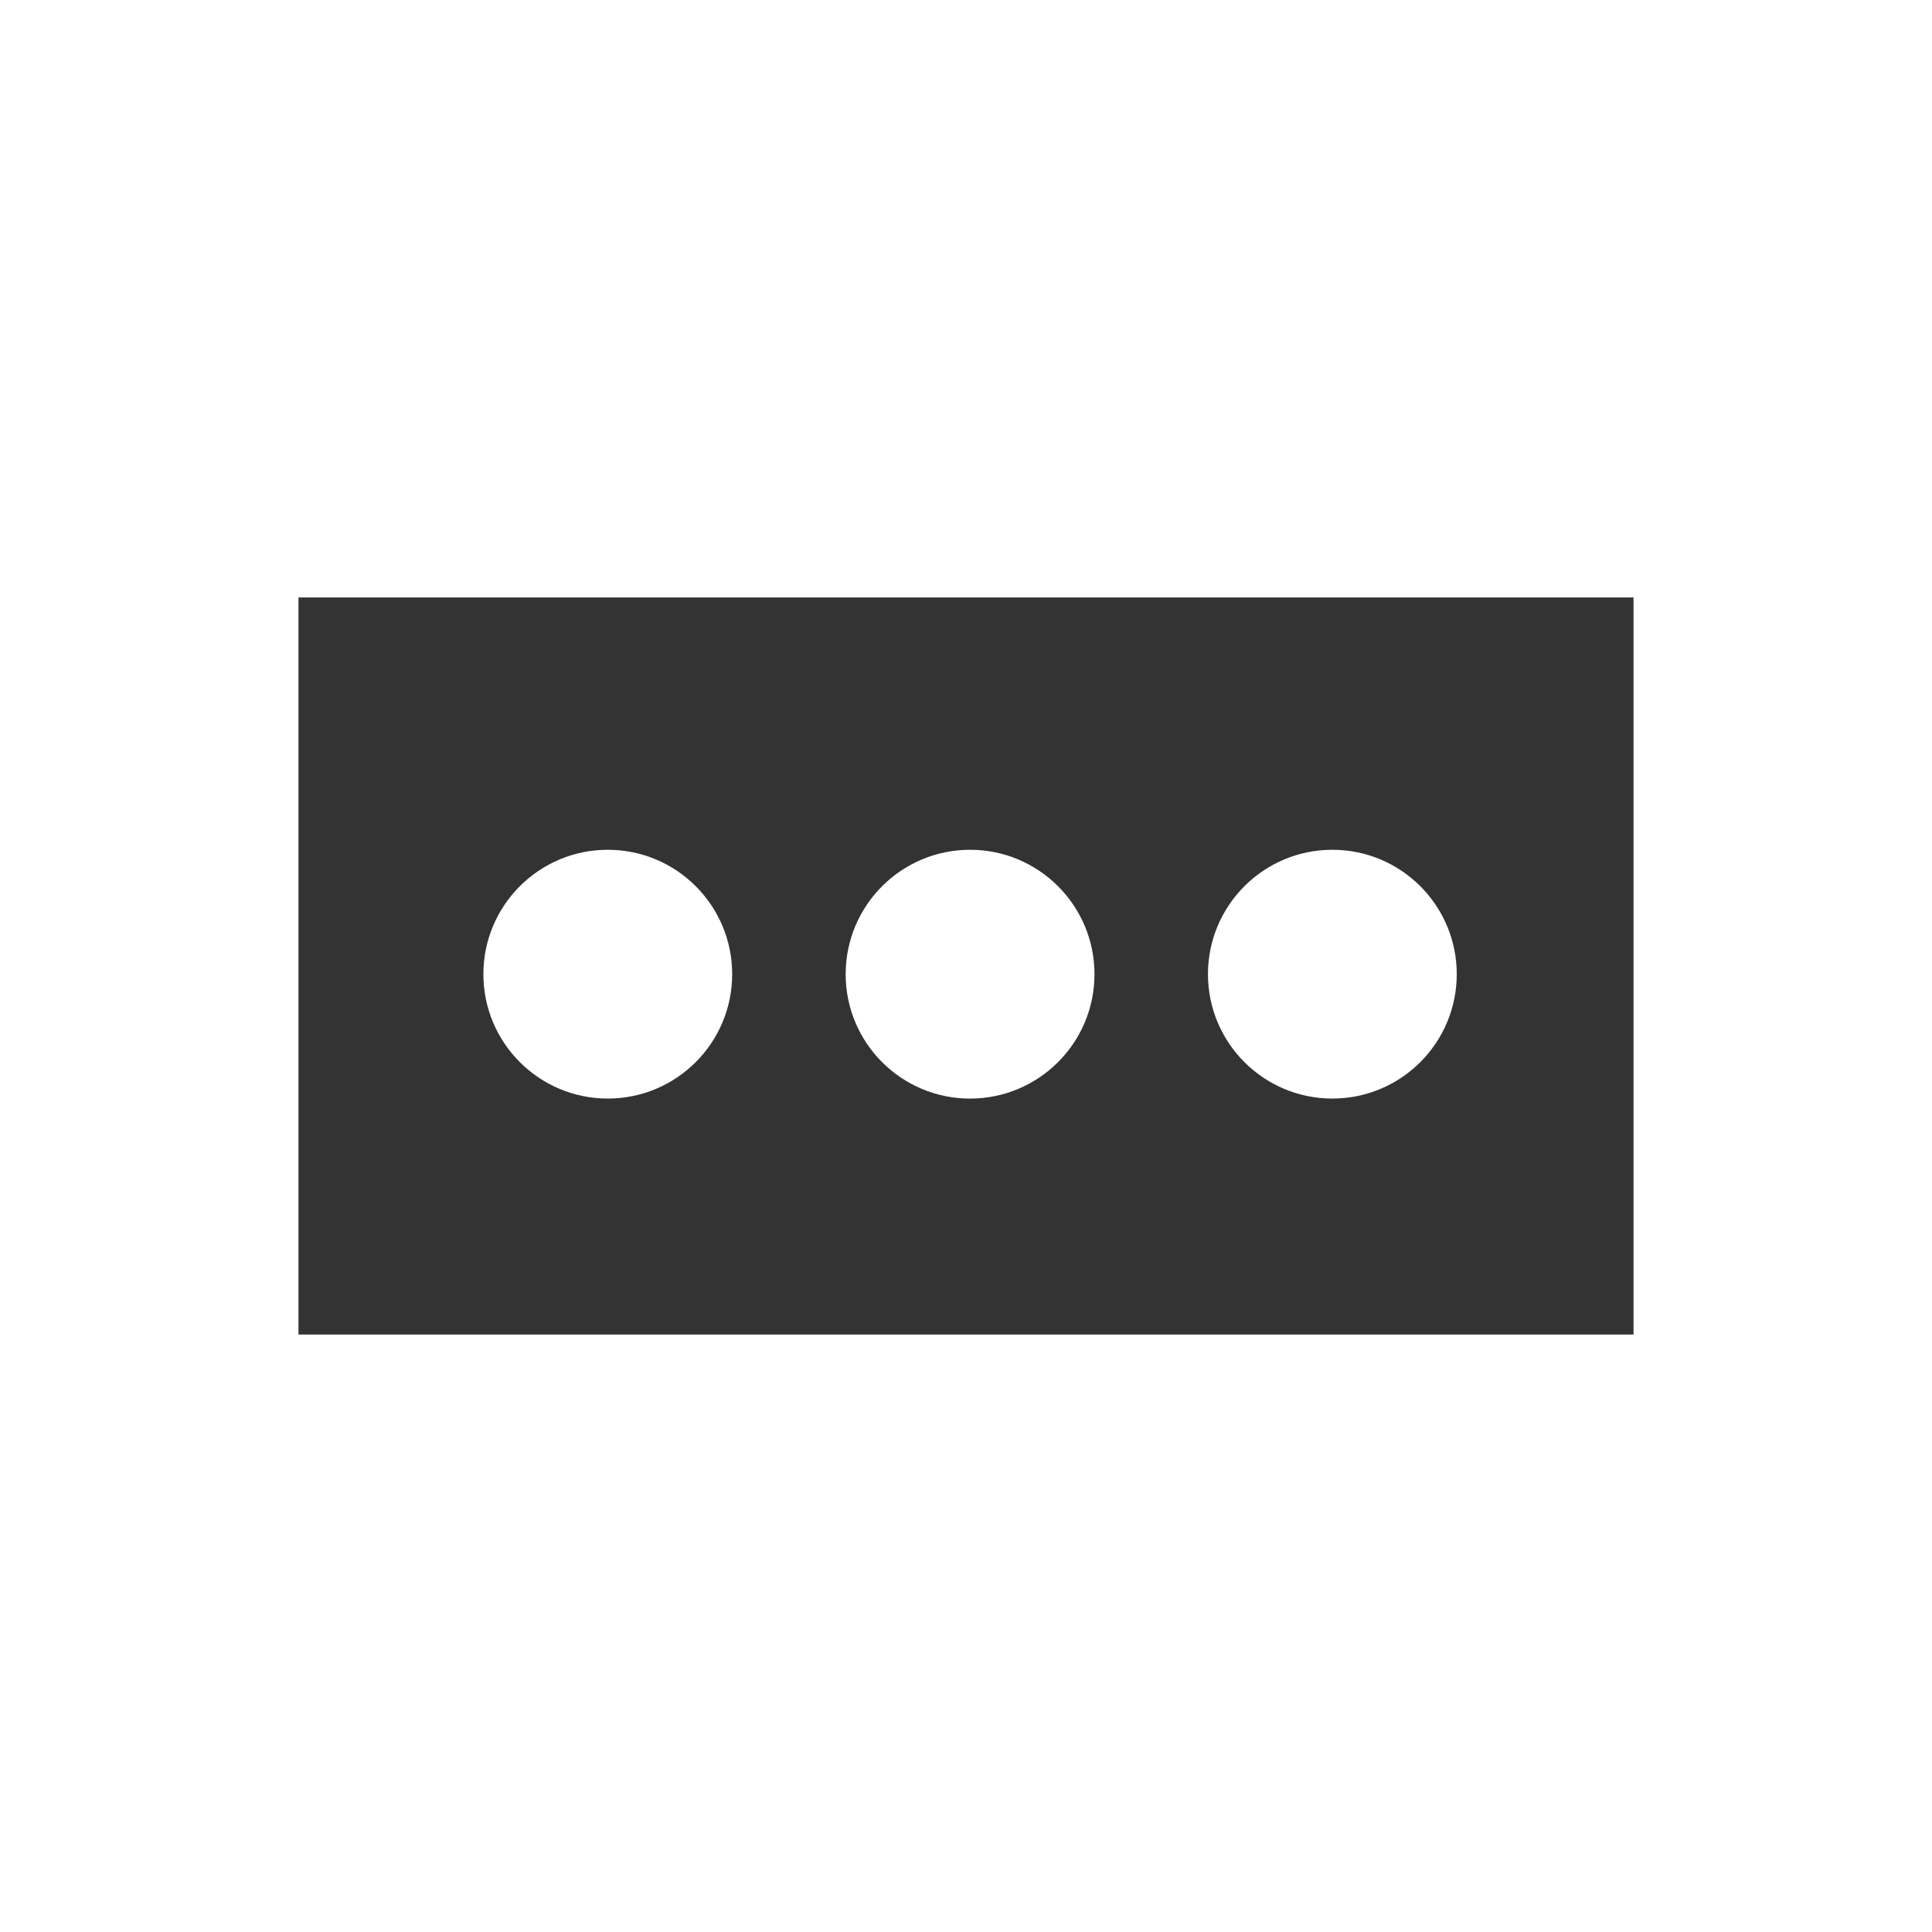 <?xml version="1.0" encoding="utf-8"?>
<!-- Generator: Adobe Illustrator 16.0.0, SVG Export Plug-In . SVG Version: 6.00 Build 0)  -->
<!DOCTYPE svg PUBLIC "-//W3C//DTD SVG 1.1//EN" "http://www.w3.org/Graphics/SVG/1.1/DTD/svg11.dtd">
<svg version="1.1" id="Layer_1" xmlns="http://www.w3.org/2000/svg" xmlns:xlink="http://www.w3.org/1999/xlink" x="0px" y="0px"
	 width="70px" height="70px" viewBox="0 0 70 70" enable-background="new 0 0 70 70" xml:space="preserve">
<rect x="0" y="0" width="70" height="70" fill="#333333" stroke="none"/>
<g>
	<path fill="#FFFFFF" d="M0,0v70h70V0H0z M59.186,48.353H10.814V21.647h48.371V48.353z"/>
	<circle fill="#FFFFFF" cx="22.021" cy="35.296" r="4.507"/>
	<path fill="#FFFFFF" d="M35.146,39.804c2.49,0,4.509-2.018,4.509-4.507s-2.019-4.508-4.509-4.508c-2.487,0-4.506,2.019-4.506,4.508
		S32.659,39.804,35.146,39.804z"/>
	<circle fill="#FFFFFF" cx="48.274" cy="35.296" r="4.507"/>
</g>
</svg>
